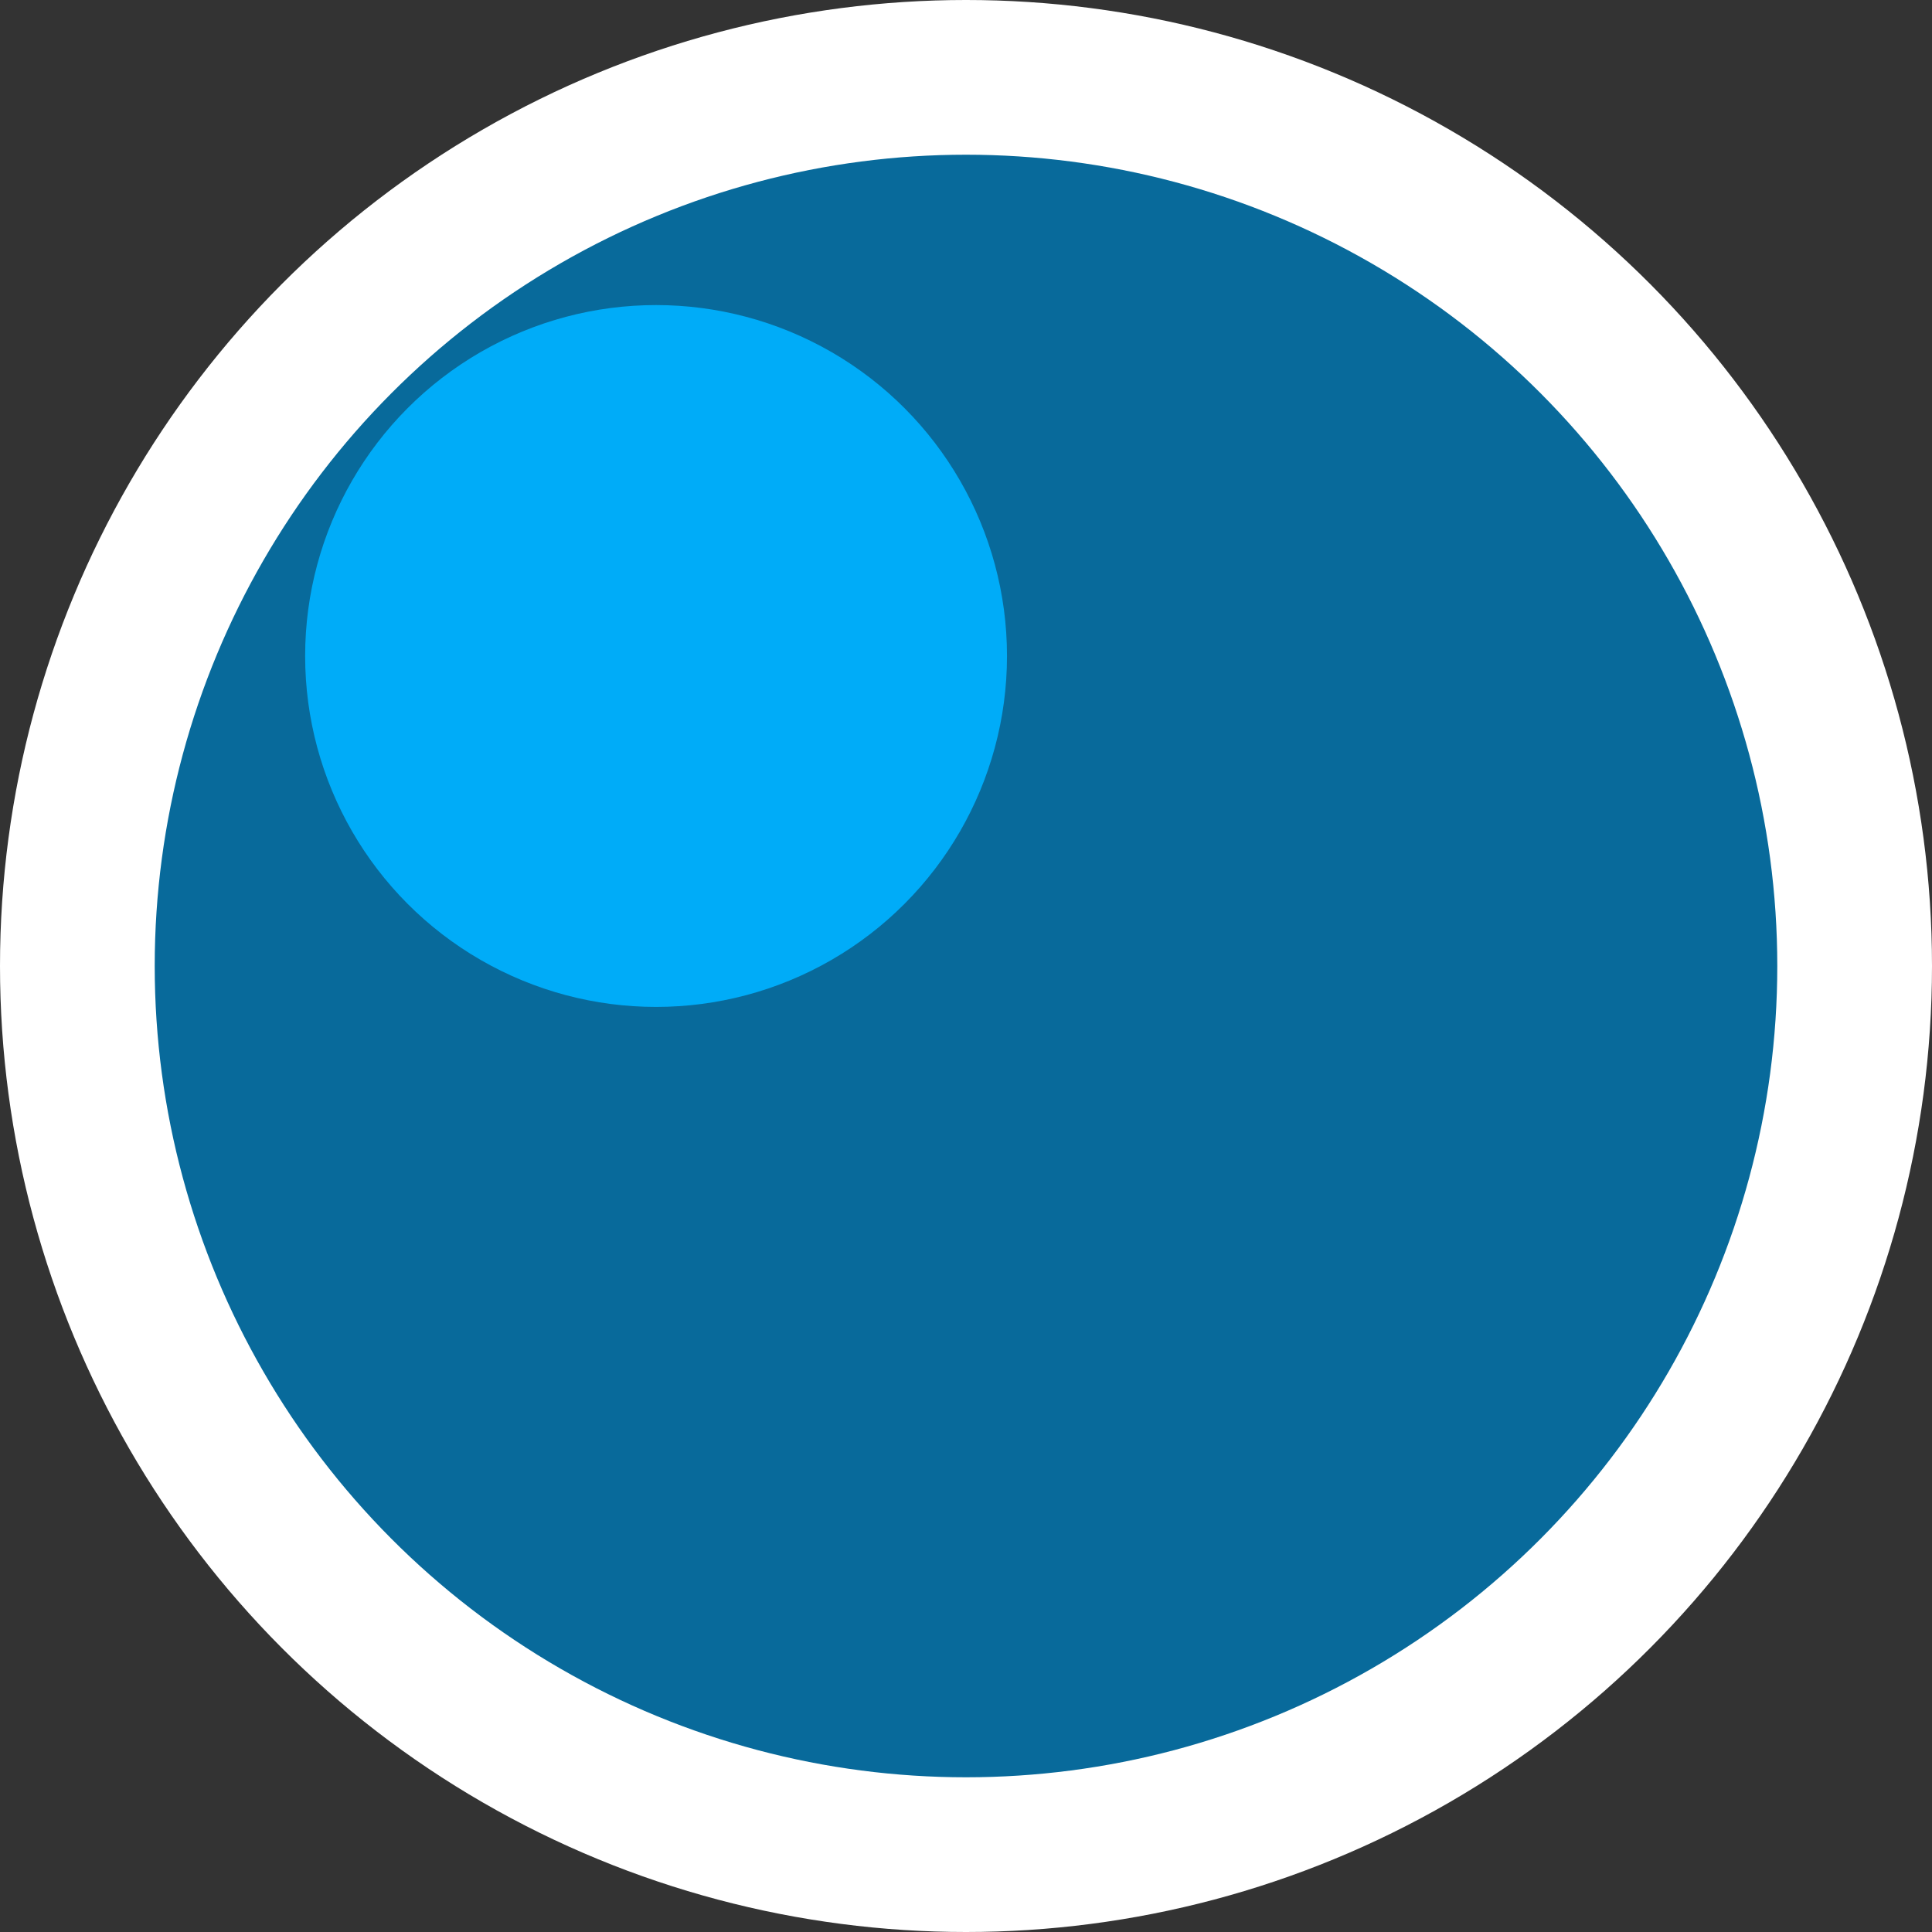 <svg width="512" height="512" xmlns="http://www.w3.org/2000/svg"><rect width="100%" height="100%" fill="#333333" stroke="none"/><g paint-order="stroke fill markers"><circle cx="256" cy="256" r="256" fill="#fff"/><circle cx="256" cy="256" r="215" fill="#086a9b"/><circle cx="173.865" cy="173.845" r="93" fill="#00acf8"/></g></svg>
